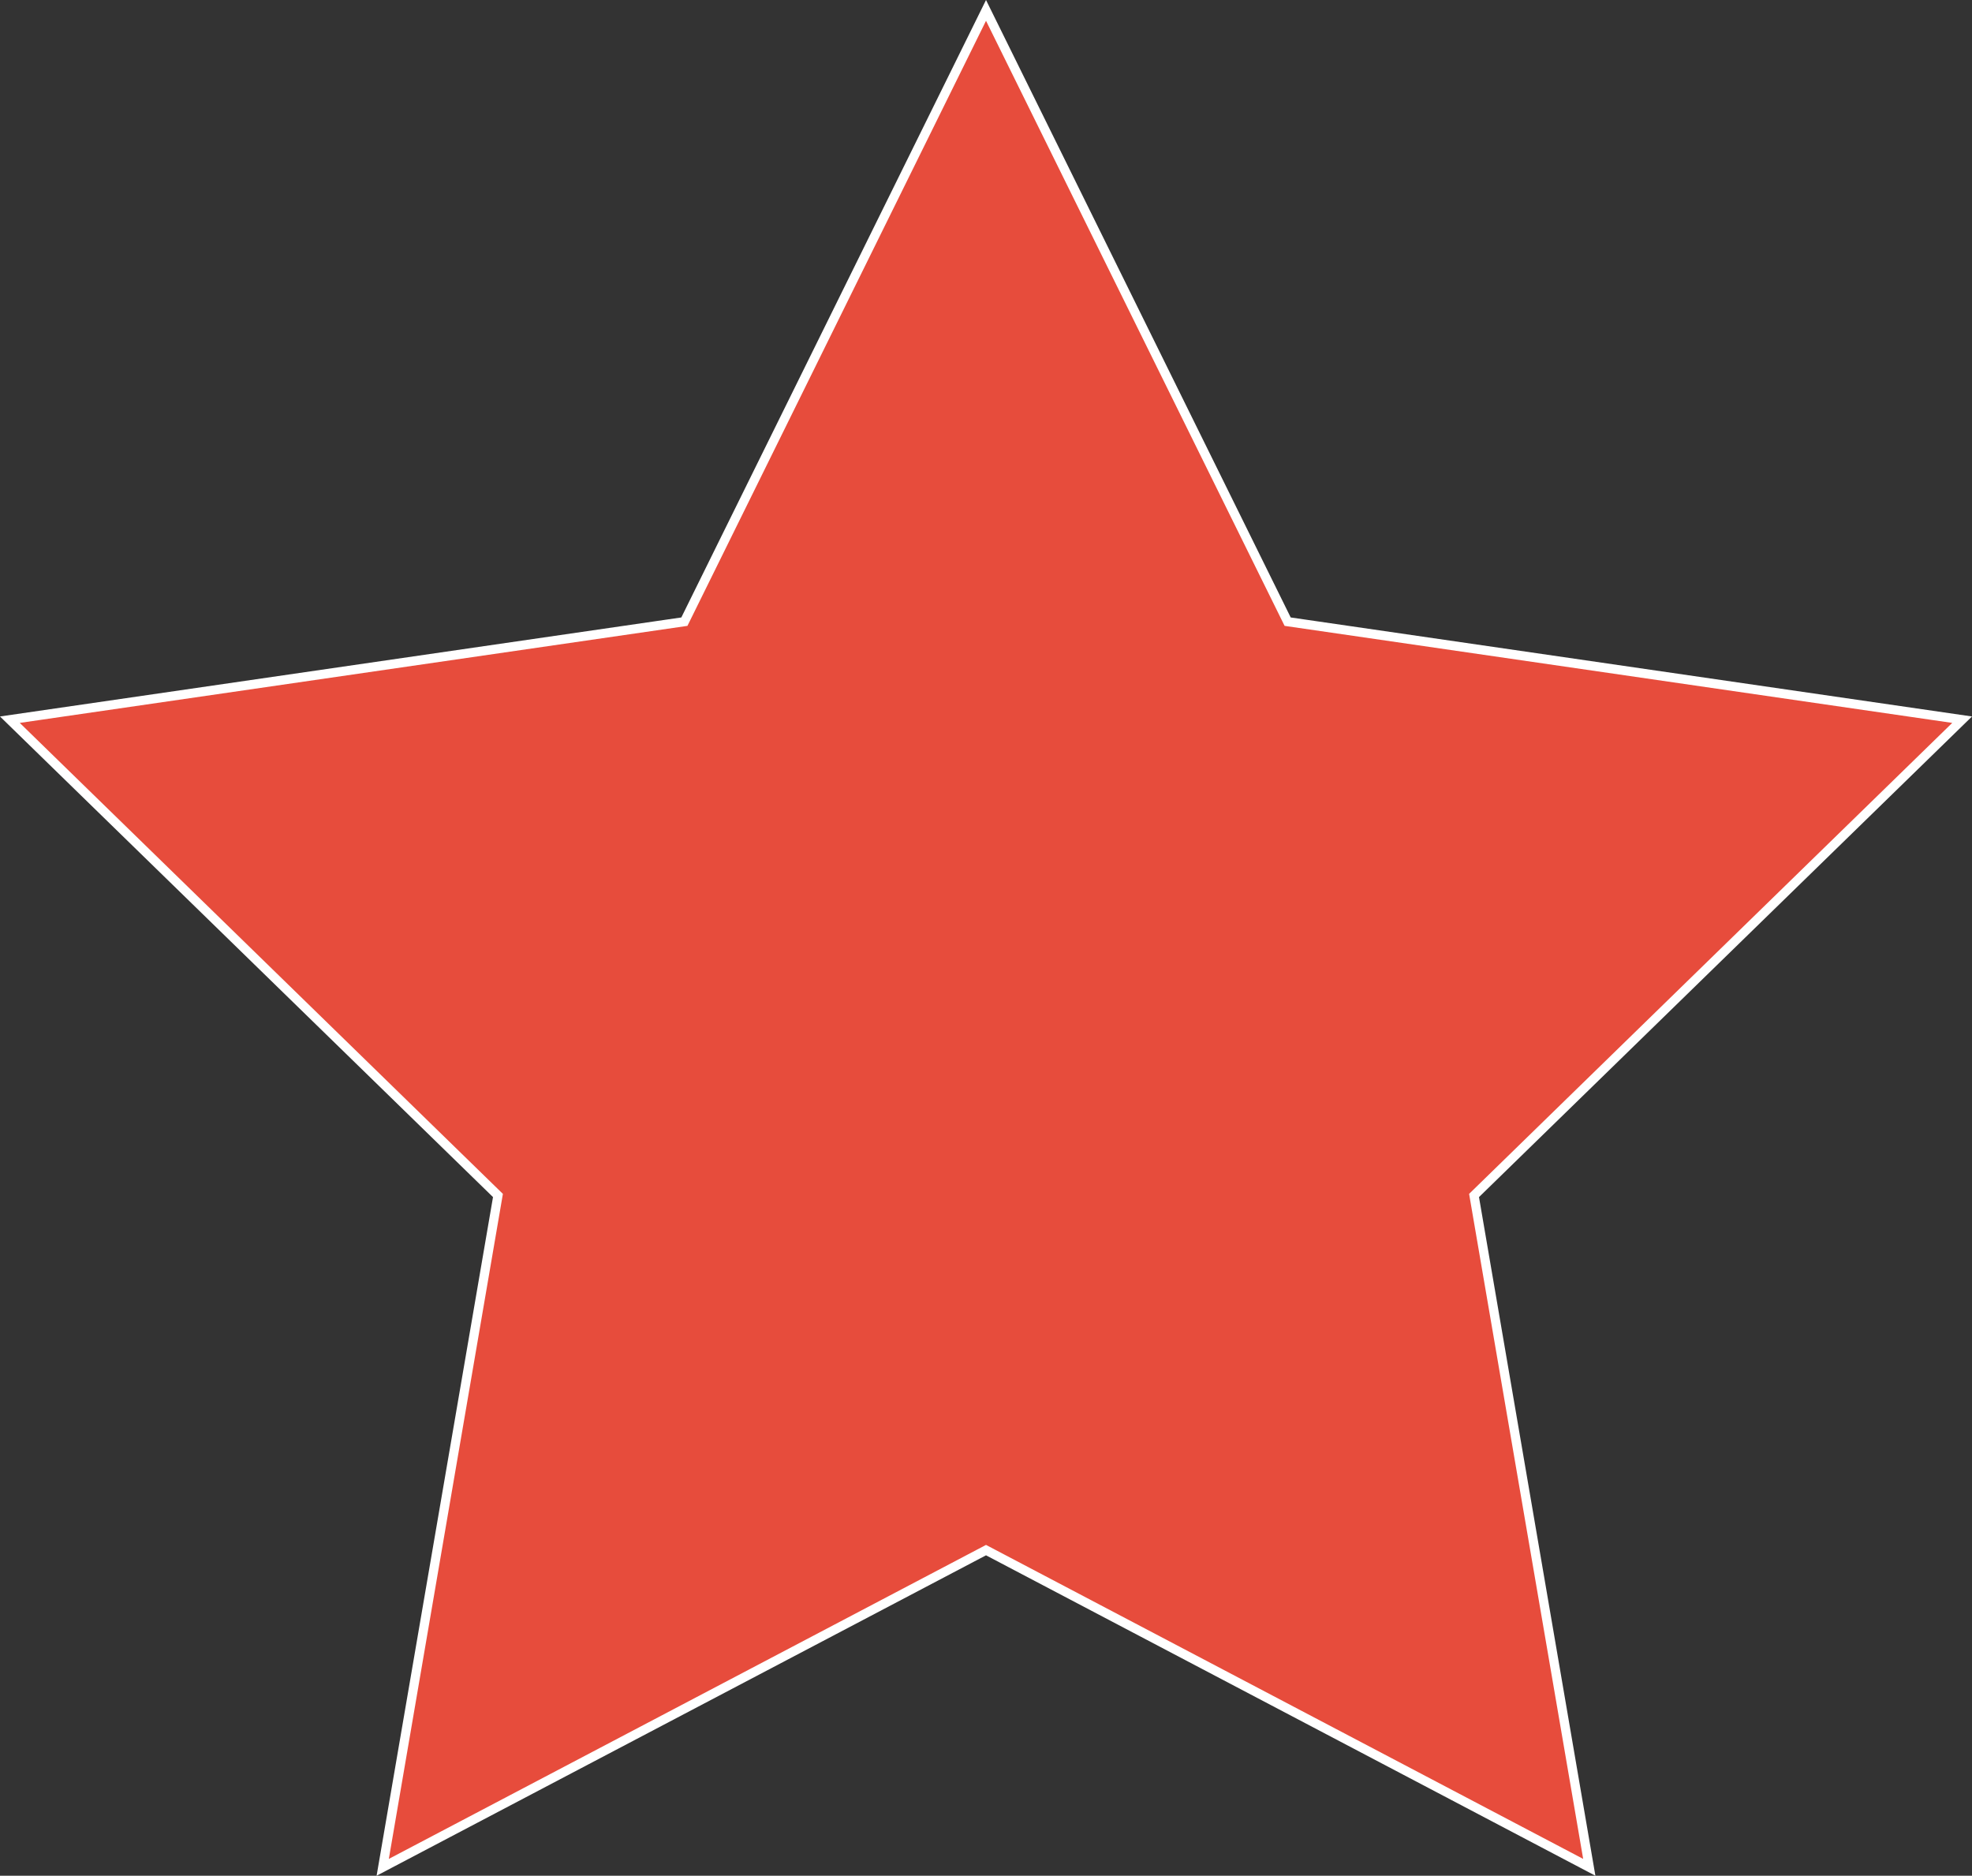 <svg xmlns="http://www.w3.org/2000/svg" viewBox="0 0 642.79 611.33"><rect x="0" y="0" width="642.79" height="611.33" fill="#333333" stroke="none"/><defs><style>.cls-1{fill:#e74c3c;stroke:#fff;stroke-miterlimit:10;stroke-width:3px;}</style></defs><title>estrela_vermelho</title><g id="Camada_2" data-name="Camada 2"><g id="Camada_13" data-name="Camada 13"><polygon class="cls-1" points="321.4 3.39 419.72 202.61 639.57 234.56 480.48 389.63 518.04 608.59 321.4 505.21 124.75 608.59 162.31 389.63 3.22 234.56 223.08 202.61 321.4 3.39"/></g></g></svg>